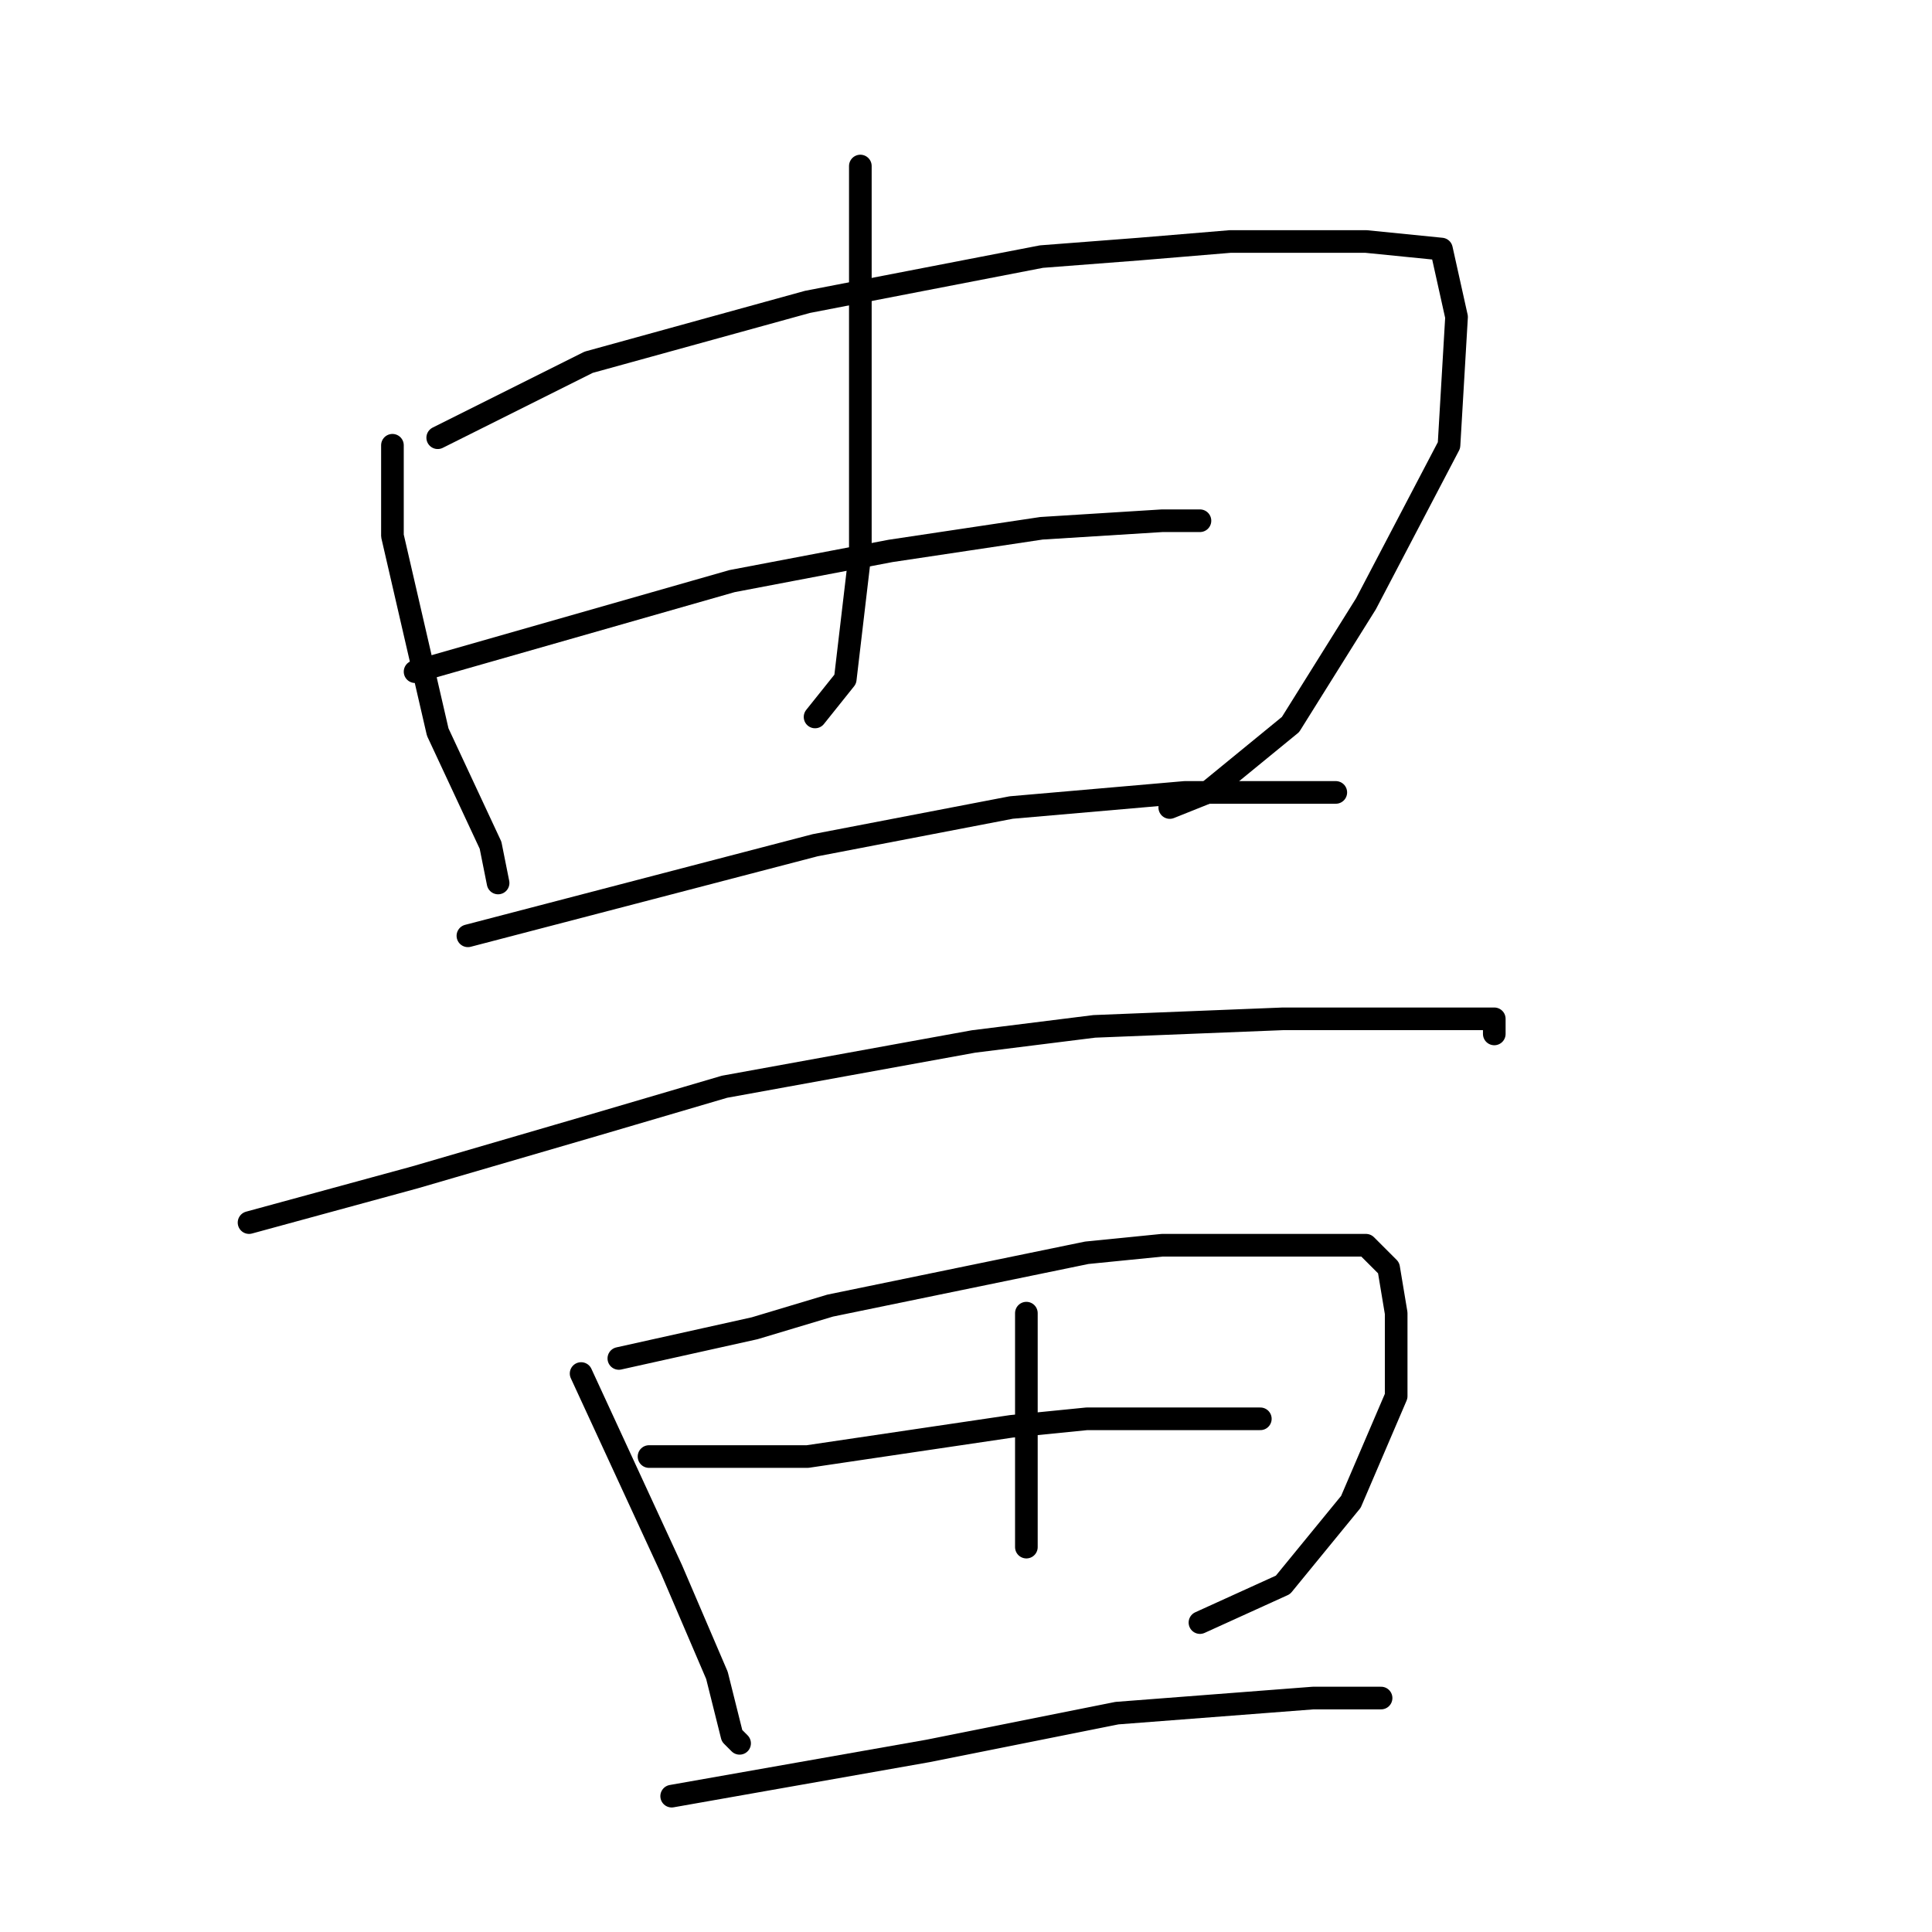 <?xml version="1.0" standalone="no"?>
    <svg width="256" height="256" xmlns="http://www.w3.org/2000/svg" version="1.1">
    <polyline stroke="black" stroke-width="3" stroke-linecap="round" fill="transparent" stroke-linejoin="round" points="52 59 52 65 52 71 58 97 65 112 66 117 66 117 " />
        <polyline stroke="black" stroke-width="3" stroke-linecap="round" fill="transparent" stroke-linejoin="round" points="58 58 68 53 78 48 107 40 138 34 151 33 163 32 181 32 191 33 193 42 192 59 181 80 171 96 160 105 155 107 155 107 " />
        <polyline stroke="black" stroke-width="3" stroke-linecap="round" fill="transparent" stroke-linejoin="round" points="114 22 114 44 114 66 114 73 112 90 108 95 108 95 " />
        <polyline stroke="black" stroke-width="3" stroke-linecap="round" fill="transparent" stroke-linejoin="round" points="55 89 76 83 97 77 118 73 138 70 154 69 159 69 159 69 " />
        <polyline stroke="black" stroke-width="3" stroke-linecap="round" fill="transparent" stroke-linejoin="round" points="62 124 85 118 108 112 134 107 157 105 171 105 177 105 177 105 " />
        <polyline stroke="black" stroke-width="3" stroke-linecap="round" fill="transparent" stroke-linejoin="round" points="33 162 44 159 55 156 79 149 96 144 129 138 145 136 170 135 188 135 198 135 198 137 198 137 " />
        <polyline stroke="black" stroke-width="3" stroke-linecap="round" fill="transparent" stroke-linejoin="round" points="77 182 83 195 89 208 95 222 97 230 98 231 98 231 " />
        <polyline stroke="black" stroke-width="3" stroke-linecap="round" fill="transparent" stroke-linejoin="round" points="82 180 91 178 100 176 110 173 144 166 154 165 171 165 181 165 184 168 185 174 185 185 179 199 170 210 159 215 159 215 " />
        <polyline stroke="black" stroke-width="3" stroke-linecap="round" fill="transparent" stroke-linejoin="round" points="136 174 136 181 136 188 136 198 136 205 136 205 " />
        <polyline stroke="black" stroke-width="3" stroke-linecap="round" fill="transparent" stroke-linejoin="round" points="86 193 93 193 100 193 107 193 134 189 144 188 159 188 167 188 167 188 " />
        <polyline stroke="black" stroke-width="3" stroke-linecap="round" fill="transparent" stroke-linejoin="round" points="89 238 106 235 123 232 148 227 174 225 183 225 183 225 " />
        </svg>